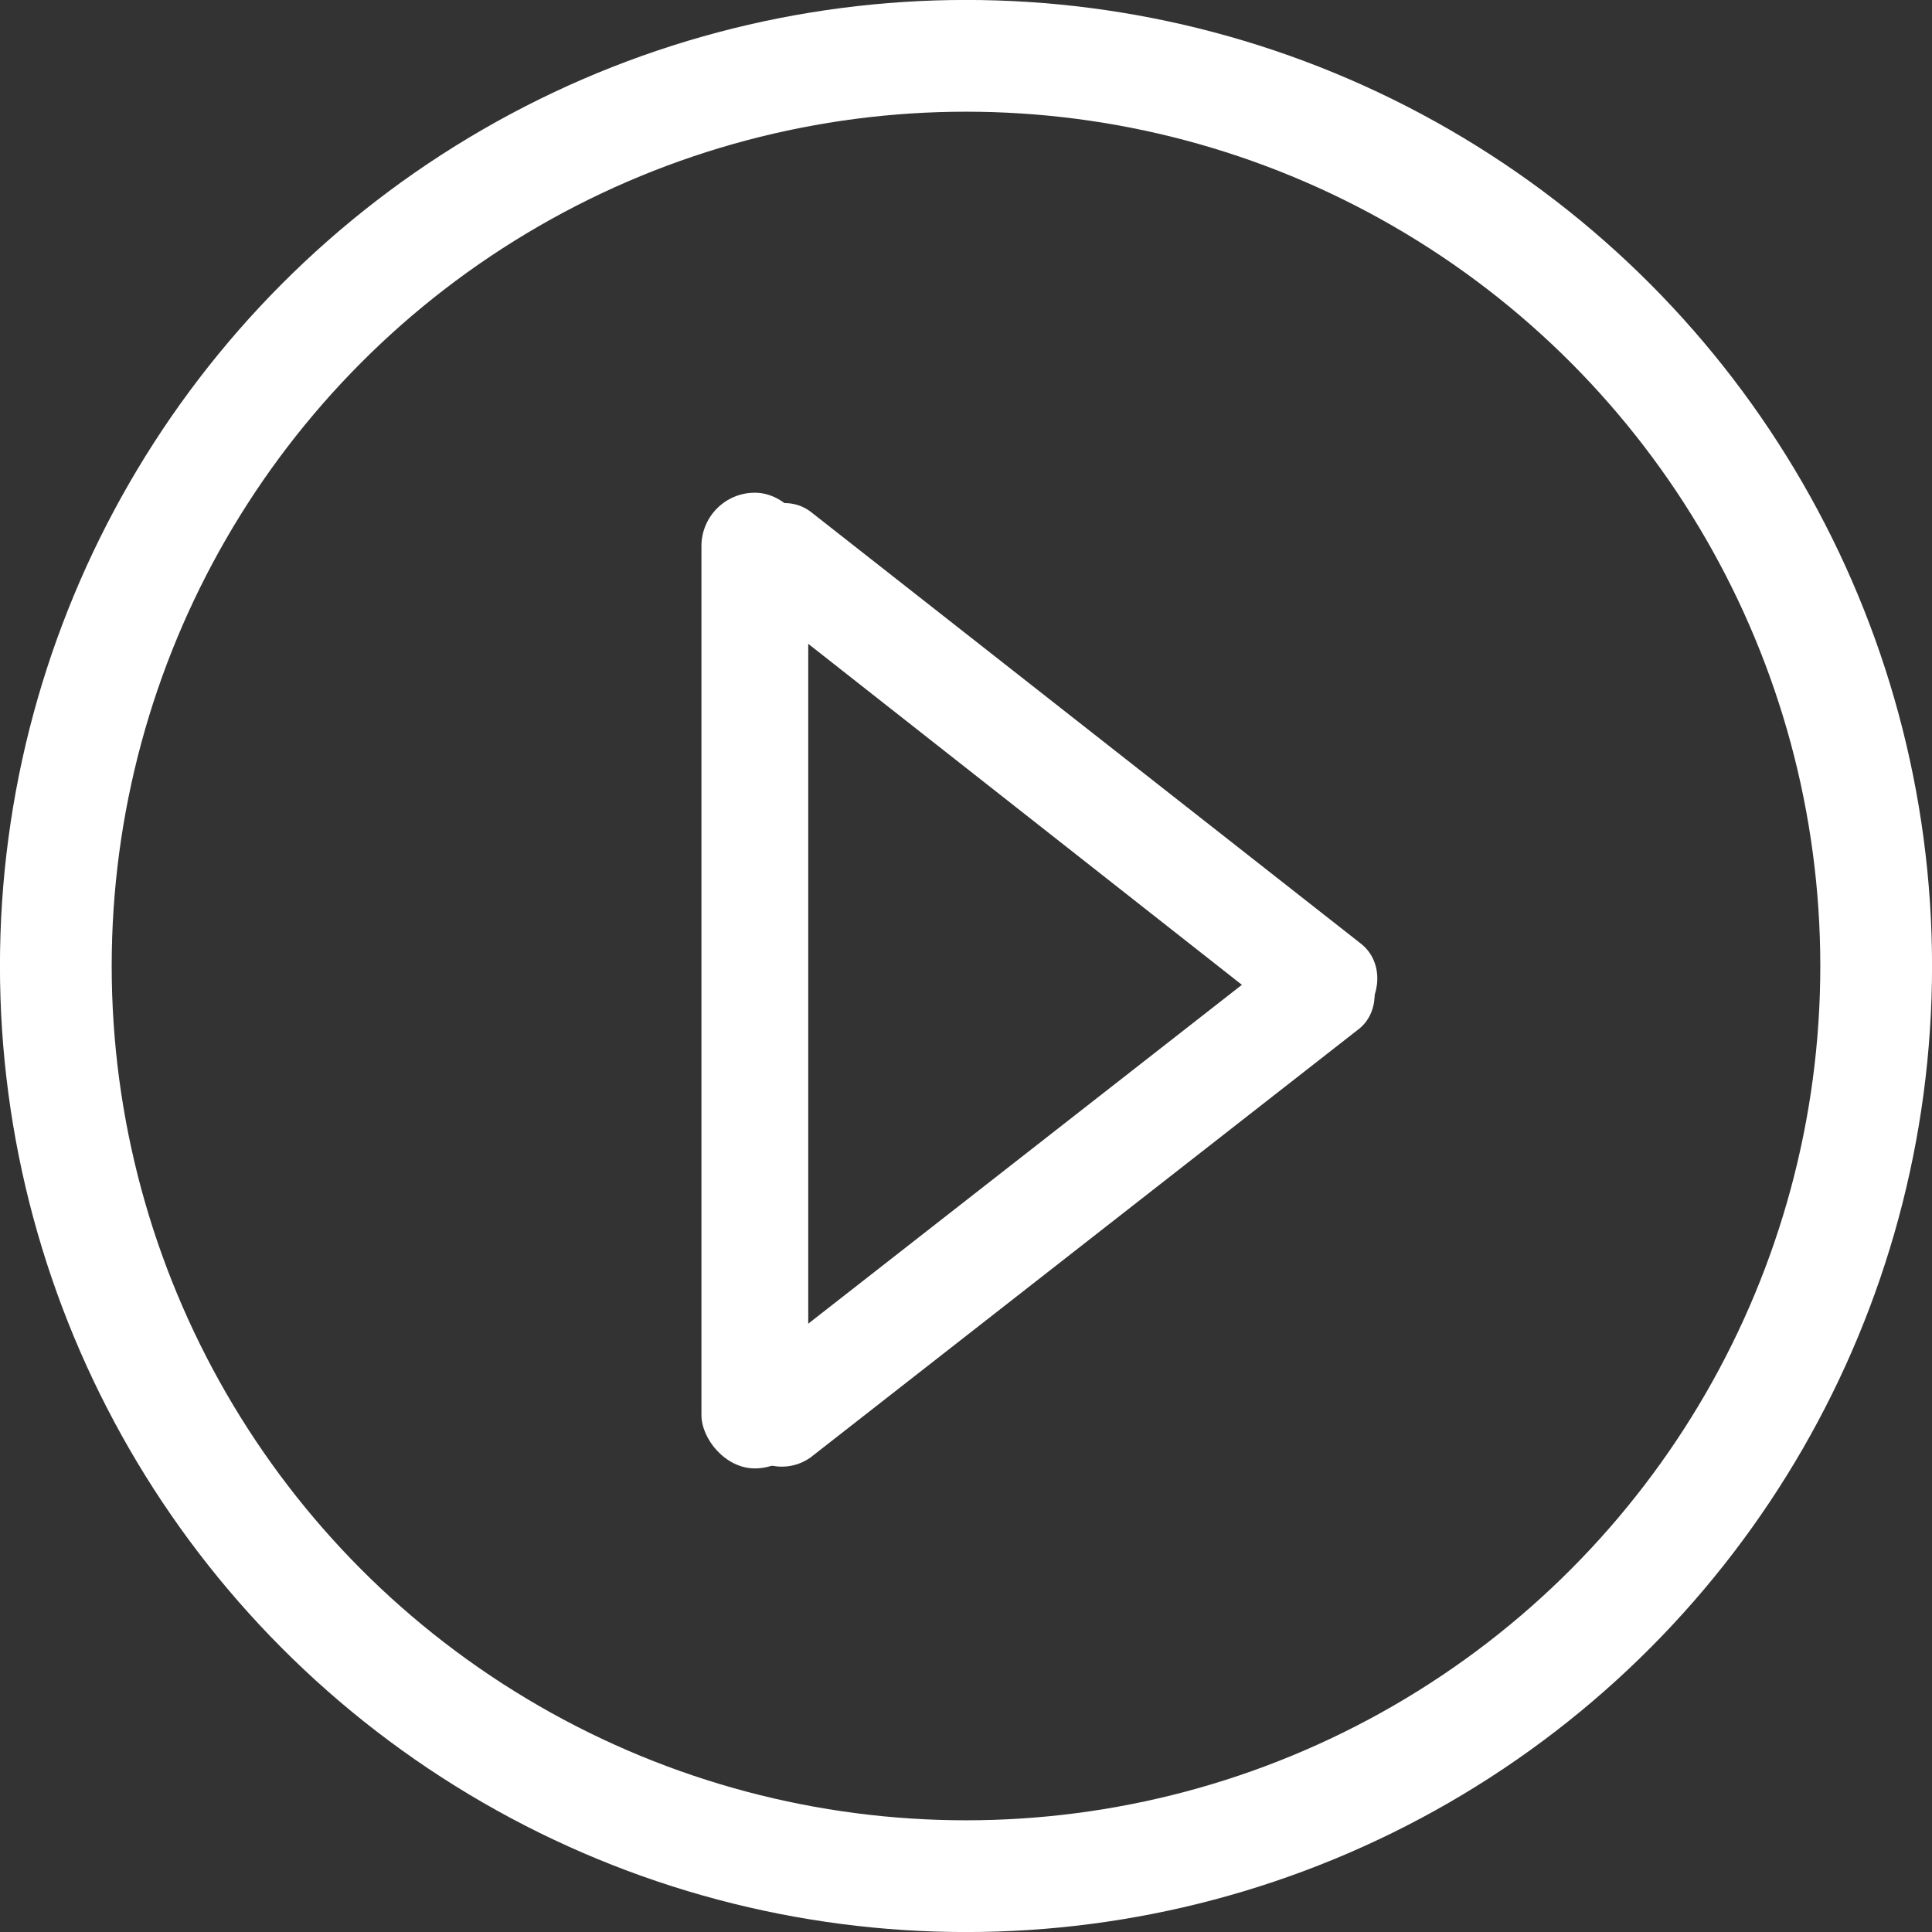 <svg id="Группа_1" data-name="Группа 1" xmlns="http://www.w3.org/2000/svg" width="398" height="398" viewBox="0 0 398 398"><rect x="0" y="0" width="398" height="398" fill="#333333" stroke="none"/><defs><style>.cls-1 { fill: none; stroke: #fff; stroke-width: 23.02px; } .cls-2, .cls-3 { fill: #fff; } .cls-3 { fill-rule: evenodd; }</style></defs><circle id="Эллипс_1" data-name="Эллипс 1" class="cls-1" cx="199" cy="199" r="187.5"/><rect id="Прямоугольник_скругл._углы_1" data-name="Прямоугольник, скругл. углы 1" class="cls-2" x="144.5" y="101.5" width="22" height="201" rx="11" ry="11"/><path id="Прямоугольник_скругл._углы_1_копия" data-name="Прямоугольник, скругл. углы 1 копия" class="cls-3" d="M152.7 108.2c3.8-4.8 10.2-6 14.4-2.7l113 88.7c4.5 3.3 4.8 9.8 1 14.6s-10 6-14.3 2.7L154 122.8c-4-3.3-4.5-9.8-.8-14.6z"/><path id="Прямоугольник_скругл._углы_1_копия_2" data-name="Прямоугольник, скругл. углы 1 копия 2" class="cls-3" d="M152.5 297.6c-3.7-4.8-3.4-11.3.8-14.6l113-88.3c4.2-3.3 10.6-2 14.3 2.8s3.4 11.3-.7 14.5l-113 88.3c-4.8 3.3-11 2-15-2.7z"/></svg>